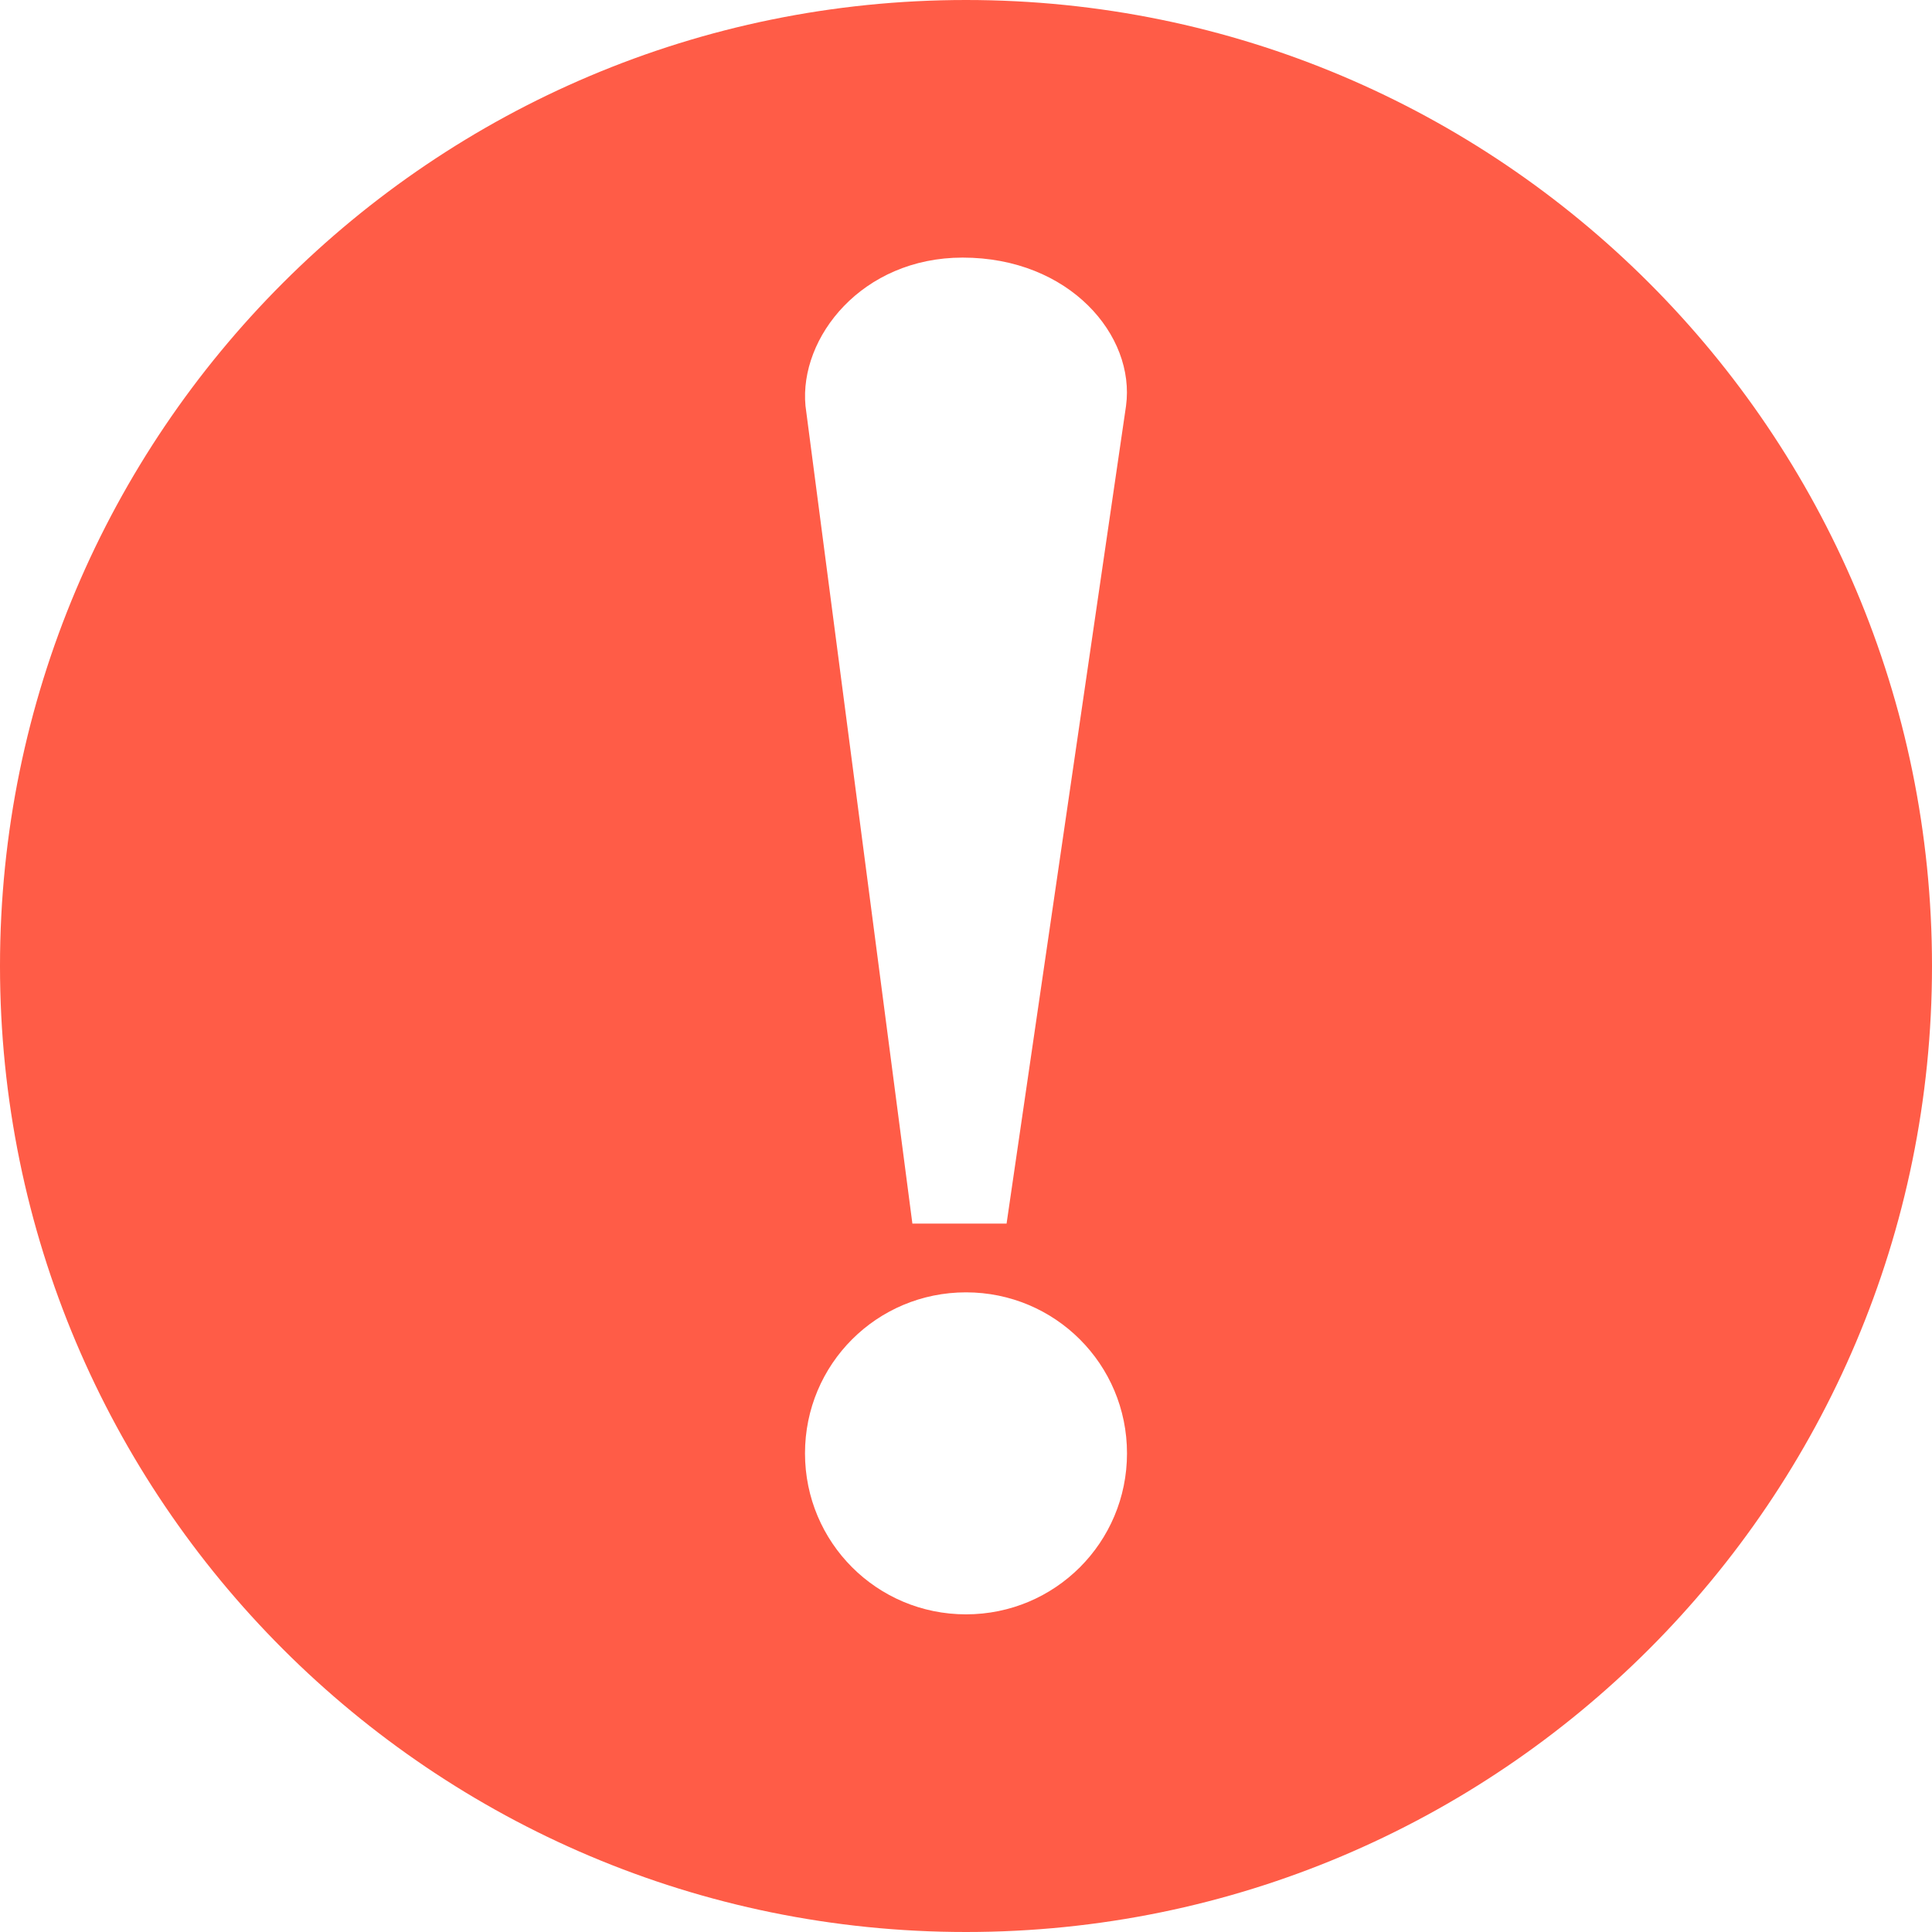 <?xml version="1.0" encoding="UTF-8"?>
<svg width="12px" height="12px" viewBox="0 0 12 12" version="1.1" xmlns="http://www.w3.org/2000/svg" xmlns:xlink="http://www.w3.org/1999/xlink">
    <!-- Generator: Sketch 59.1 (86144) - https://sketch.com -->
    <title>icon/目录未完成</title>
    <desc>Created with Sketch.</desc>
    <g id="icon/目录未完成" stroke="none" stroke-width="1" fill="none" fill-rule="evenodd">
        <g id="icon_目录完成">
            <path d="M6,0 C9.314,-6.08718376e-16 12,2.686 12,6 C12,9.314 9.314,12 6,12 C2.686,12 4.05812251e-16,9.314 0,6 C-4.05812251e-16,2.686 2.686,6.08718376e-16 6,0 Z M6,8.027 C5.446,8.027 5,8.473 5,9.027 C5,9.58 5.446,10.027 6,10.027 C6.554,10.027 7,9.58 7,9.027 C7,8.473 6.553,8.027 6,8.027 Z M5.979,1.6 C5.354,1.6 4.963,2.096 5.003,2.521 L5.003,2.521 L5.667,7.6 L6.252,7.6 L6.994,2.521 C7.053,2.084 6.643,1.6 5.979,1.6 Z" id="形状结合" fill="#FF5C47"></path>
            <g id="分组-10" transform="translate(5, 1)">
                <g id="编组"></g>
            </g>
        </g>
    </g>
</svg>
